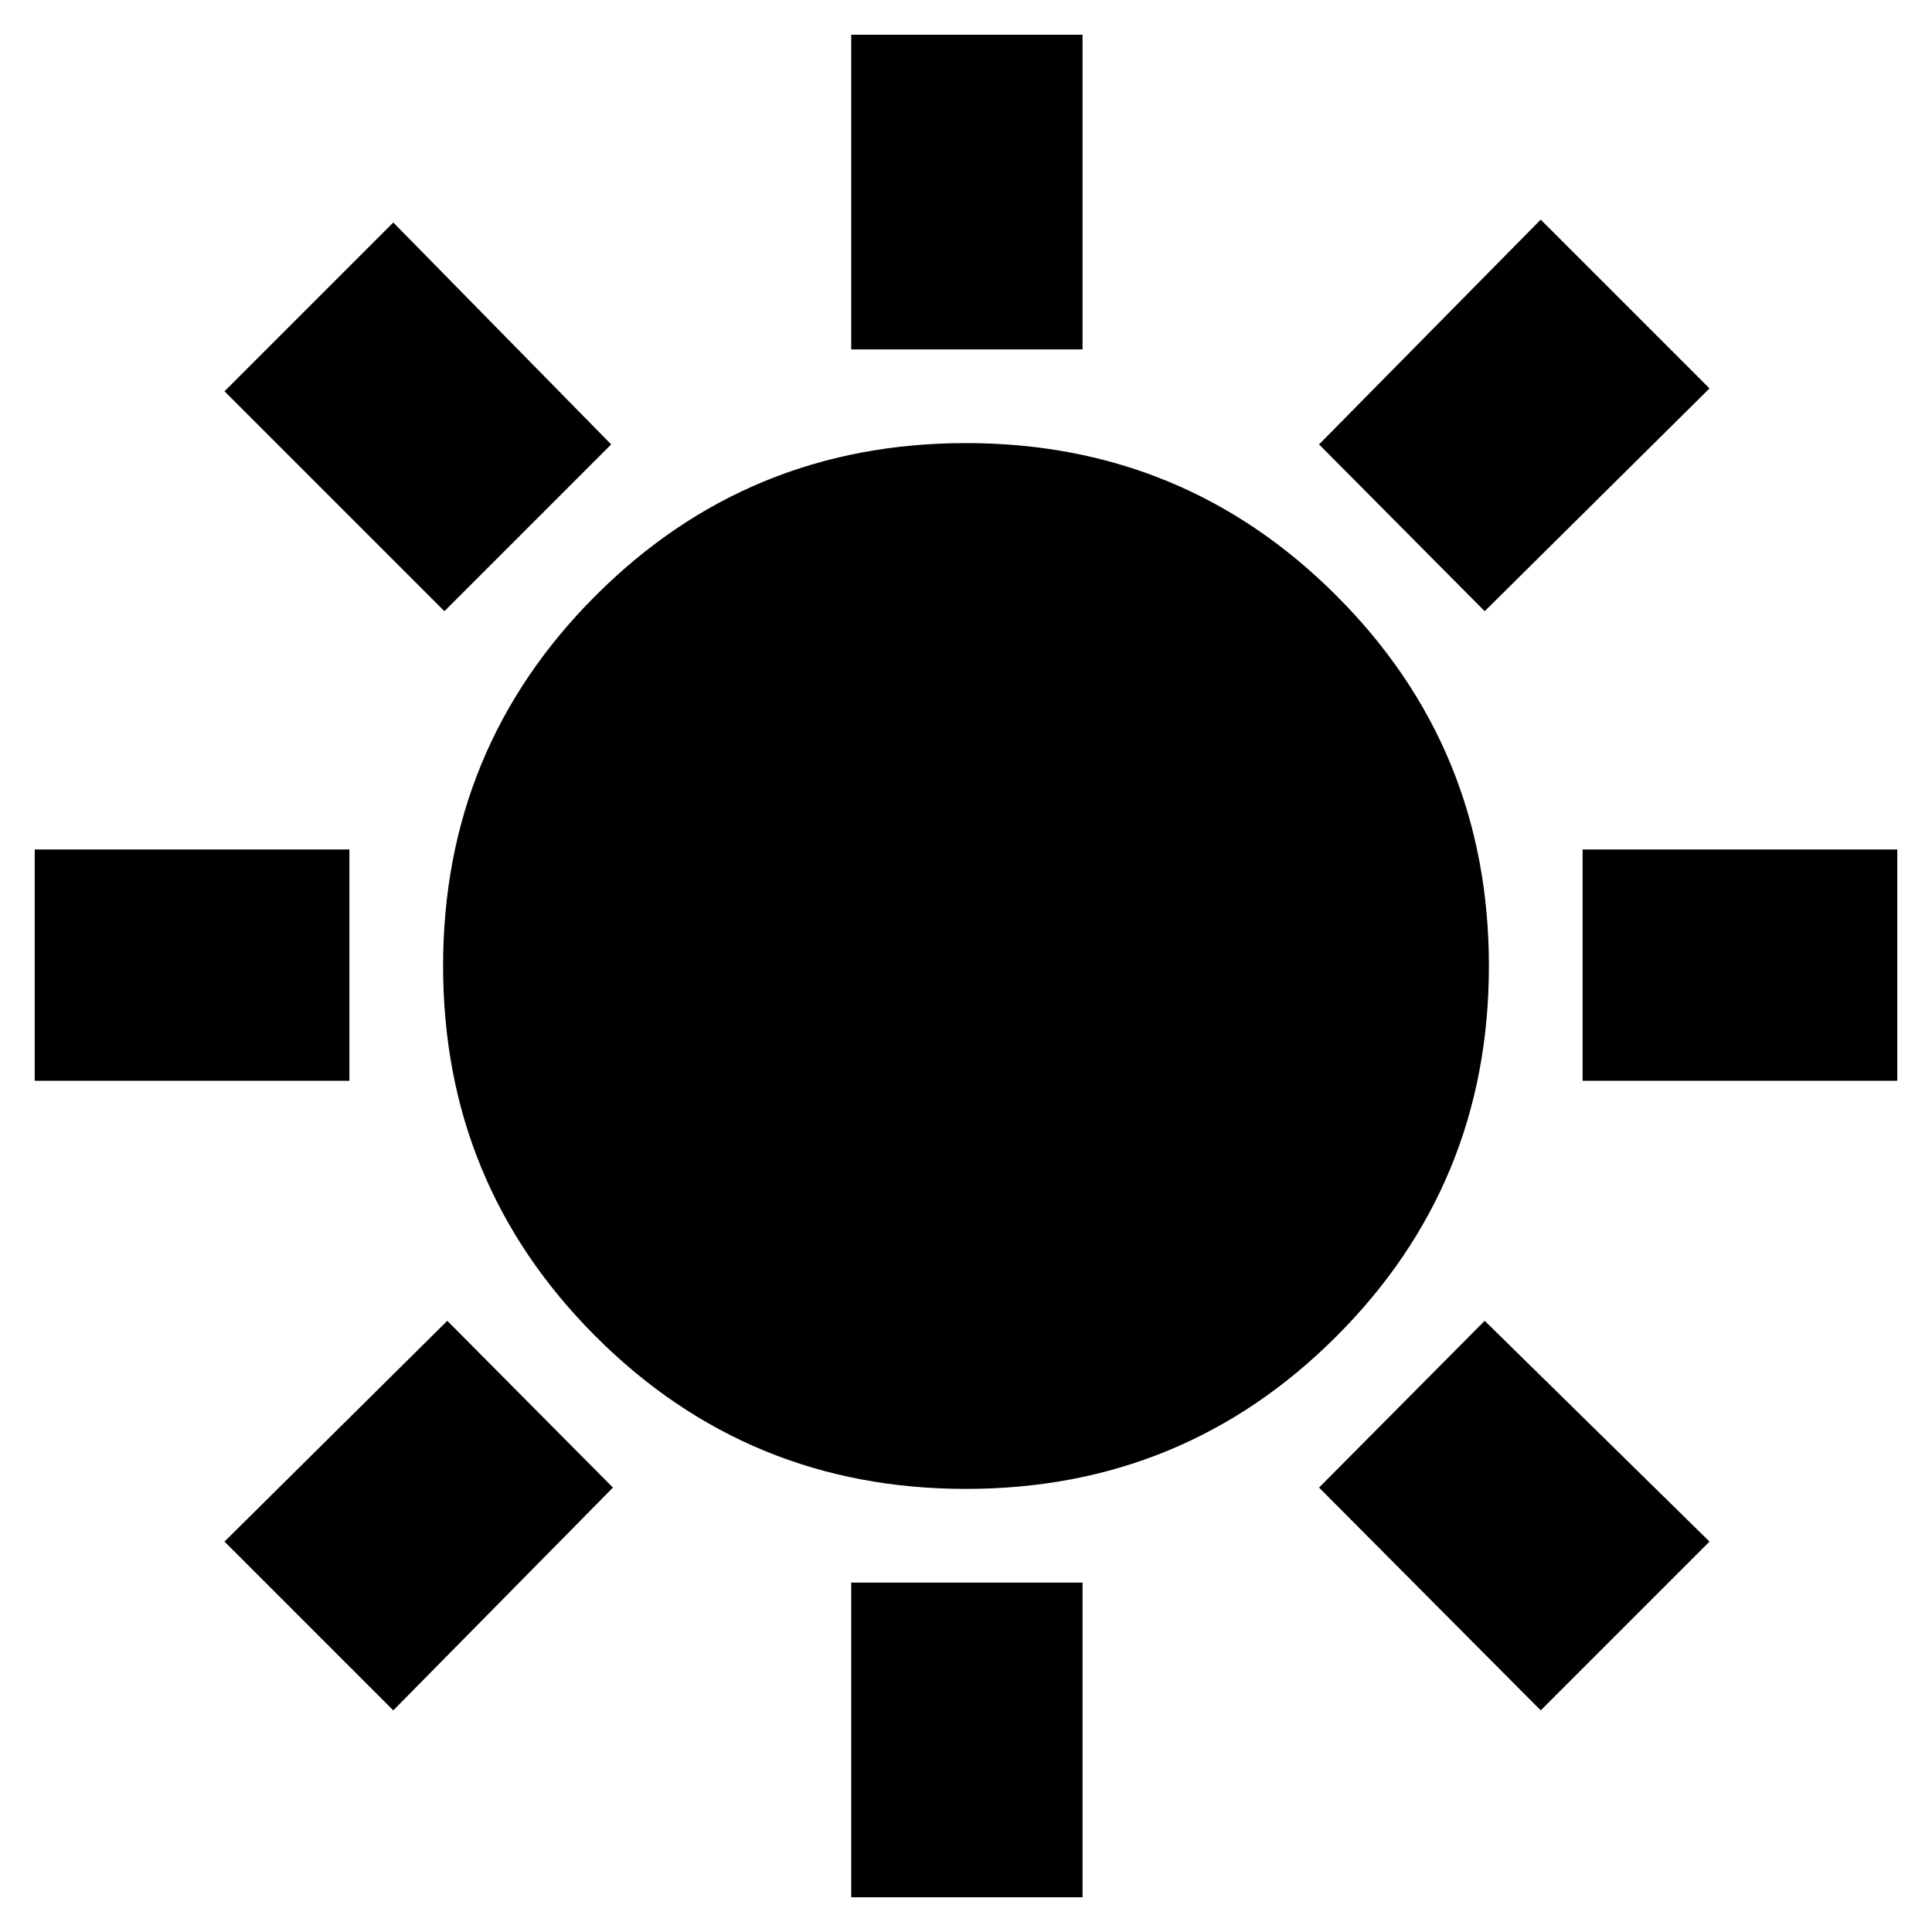 <svg xmlns="http://www.w3.org/2000/svg" height="20" viewBox="0 -960 960 960" width="20"><path d="M422.96-786.39v-156.35h114.95v156.35H422.96Zm0 769.13v-156.35h114.95v156.35H422.96Zm363.43-405.7v-114.95h156.35v114.95H786.39Zm-769.13 0v-114.95h156.35v114.95H17.26ZM737.74-656.3l-82.31-82.87 110.14-111.7L849.44-767l-111.7 110.7ZM195.43-110.13 111.56-194l110.7-109.7 82.31 82.87-109.14 110.7Zm570.14 0-110.14-110.7 82.31-82.87L849.44-194l-83.87 83.87ZM220.83-656.3 111.56-765.57l83.87-83.87L303.7-739.17l-82.87 82.87ZM480-220.17q-108.26 0-184.04-75.79-75.79-75.78-75.79-184.04 0-108.26 75.79-184.04 75.78-75.79 184.04-75.79 108.26 0 184.04 75.79 75.79 75.78 75.79 184.04 0 108.26-75.79 184.04-75.78 75.79-184.04 75.79Z"/></svg>